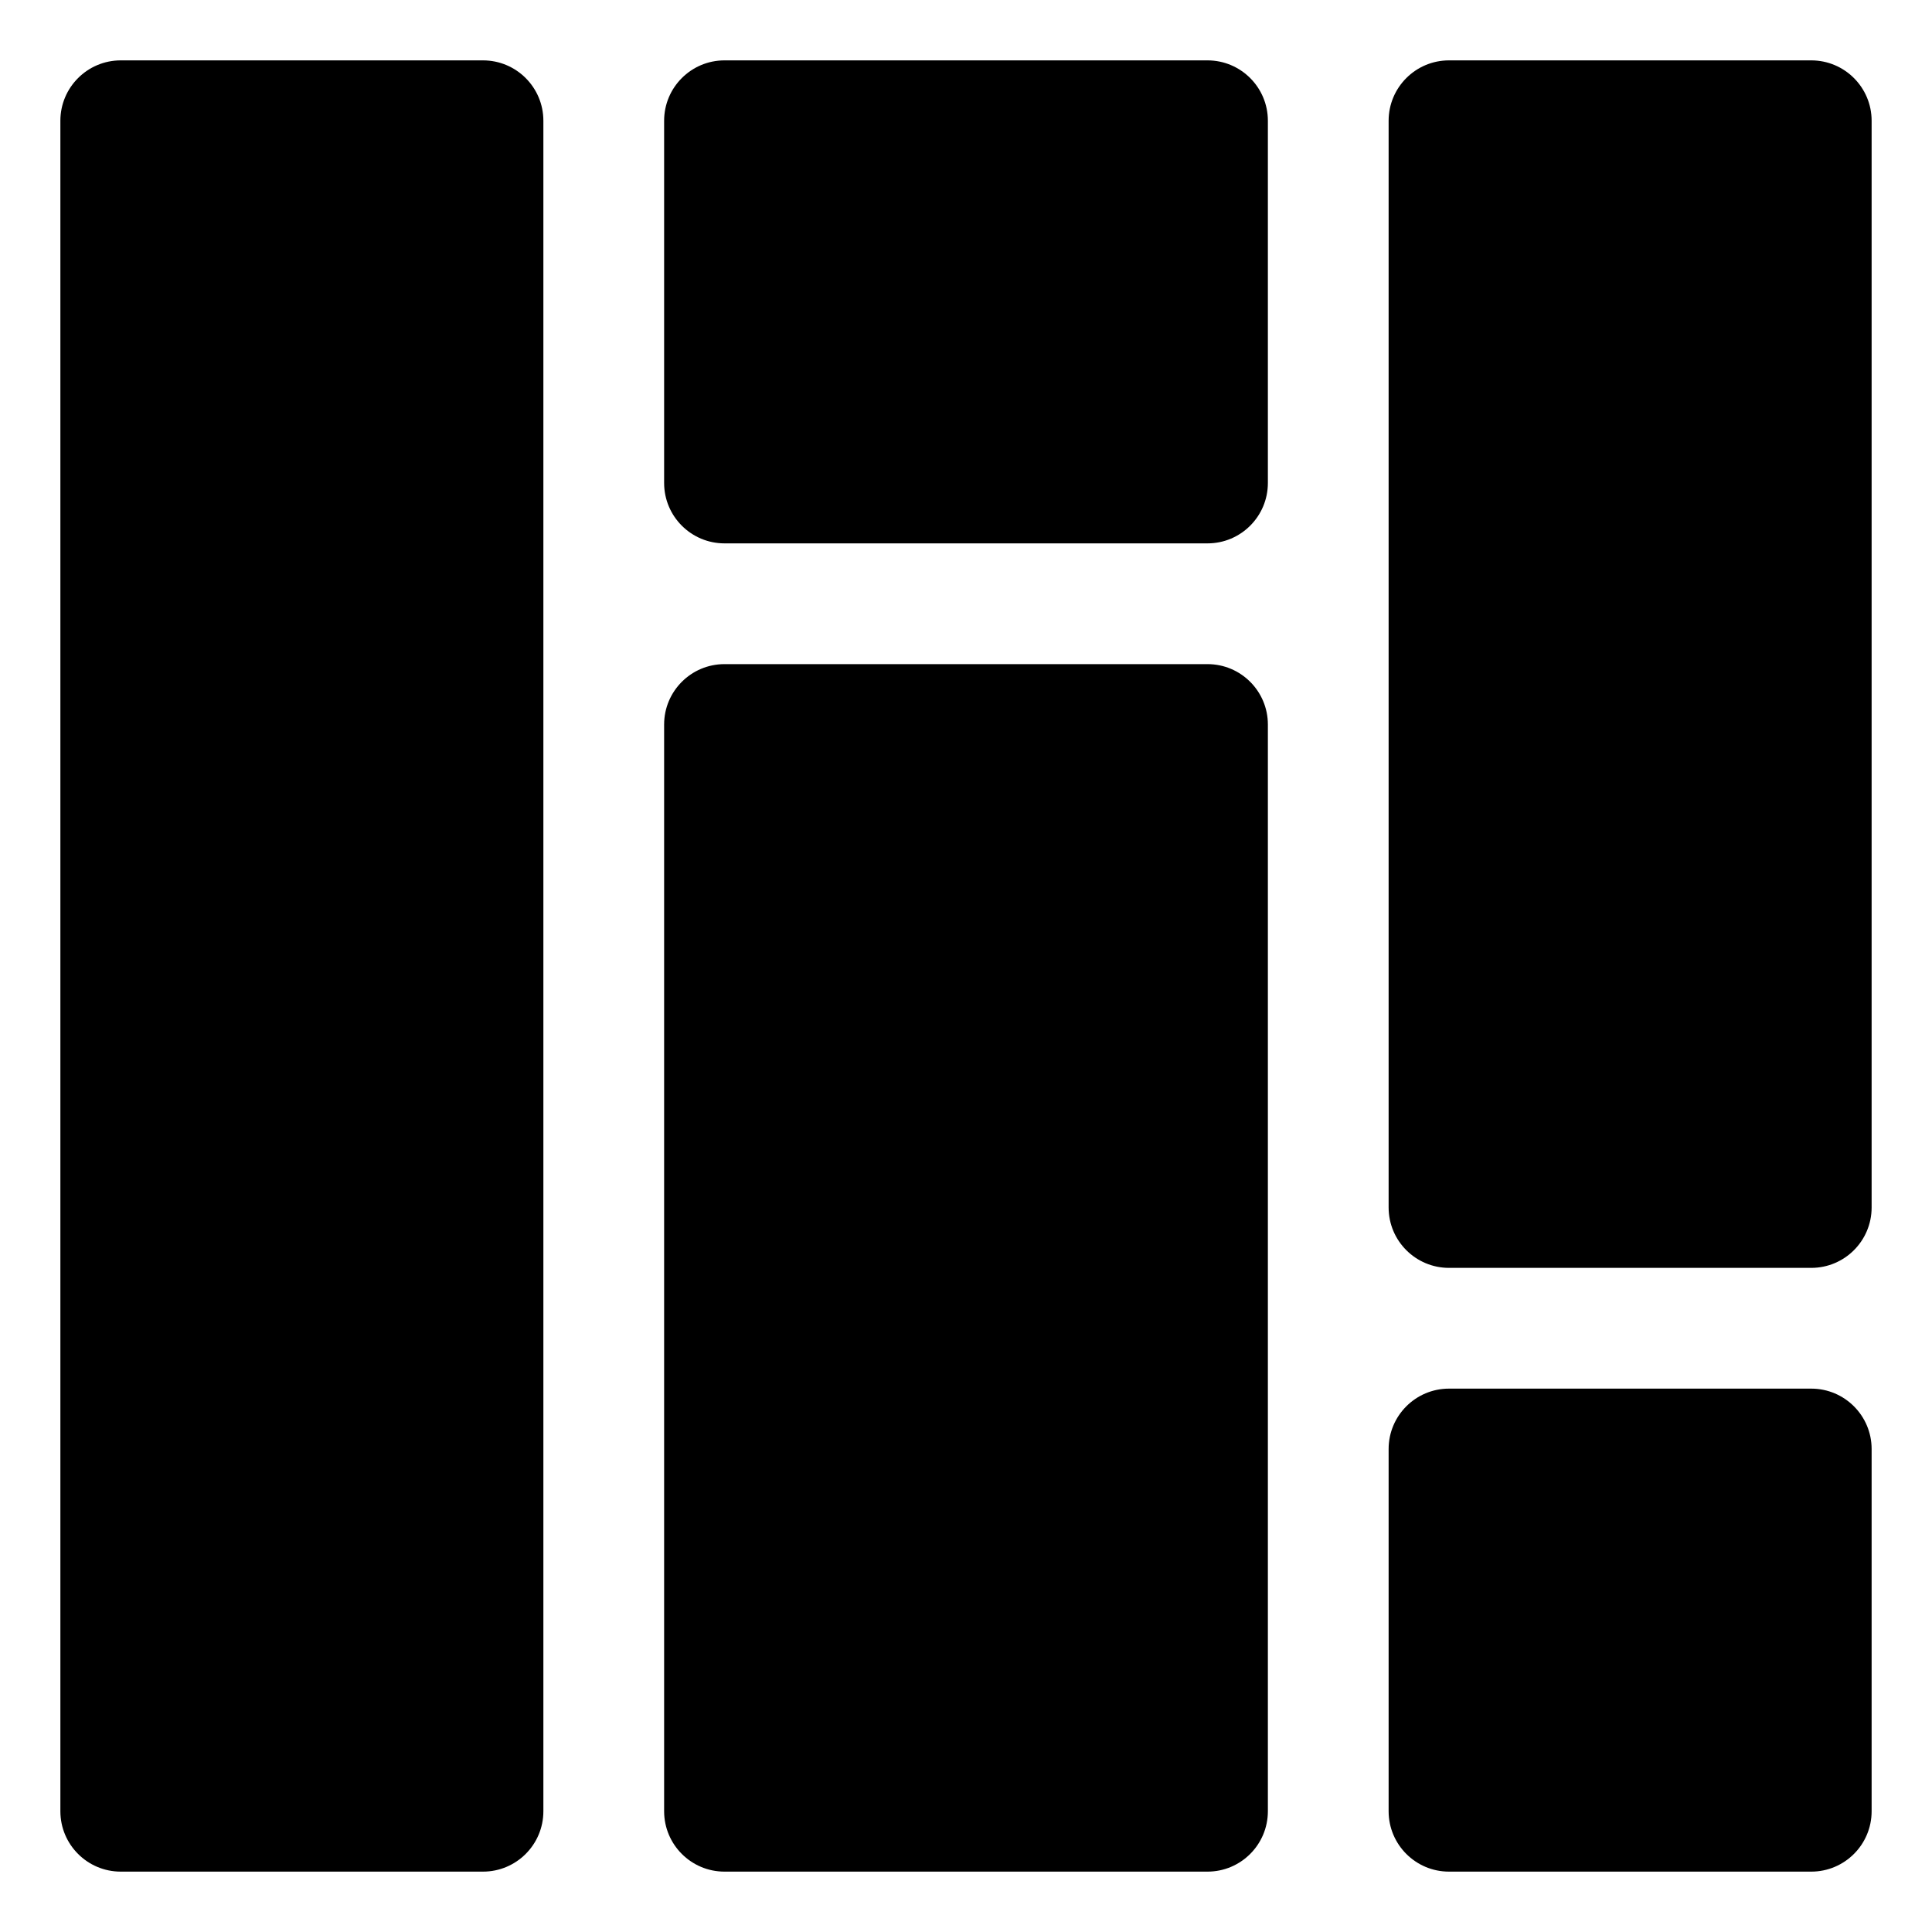 <svg width="16" height="16" viewBox="0 0 16 16" fill="none" xmlns="http://www.w3.org/2000/svg">
<g clip-path="url(#clip0_389_13168)">
<path fill-rule="evenodd" clip-rule="evenodd" d="M1 0.5C0.724 0.5 0.5 0.724 0.5 1V15C0.5 15.276 0.724 15.5 1 15.5H4C4.276 15.5 4.5 15.276 4.5 15V1C4.5 0.724 4.276 0.5 4 0.5H1ZM6 0.5C5.724 0.5 5.5 0.724 5.5 1V4C5.5 4.276 5.724 4.5 6 4.5H10C10.276 4.5 10.5 4.276 10.5 4V1C10.5 0.724 10.276 0.5 10 0.5H6ZM6 5.5C5.724 5.5 5.5 5.724 5.5 6V15C5.5 15.276 5.724 15.5 6 15.5H10C10.276 15.5 10.5 15.276 10.5 15V6C10.5 5.724 10.276 5.5 10 5.5H6ZM12 11.5C11.724 11.5 11.5 11.724 11.5 12V15C11.5 15.276 11.724 15.5 12 15.5H15C15.276 15.5 15.5 15.276 15.5 15V12C15.5 11.724 15.276 11.5 15 11.5H12ZM11.5 1C11.5 0.724 11.724 0.5 12 0.5H15C15.276 0.5 15.5 0.724 15.5 1V10C15.5 10.276 15.276 10.5 15 10.5H12C11.724 10.5 11.5 10.276 11.5 10V1Z" fill="currentColor"/>
</g>
<defs>
<clipPath id="clip0_389_13168">
<rect width="16" height="16" fill="white"/>
</clipPath>
</defs>
</svg>
